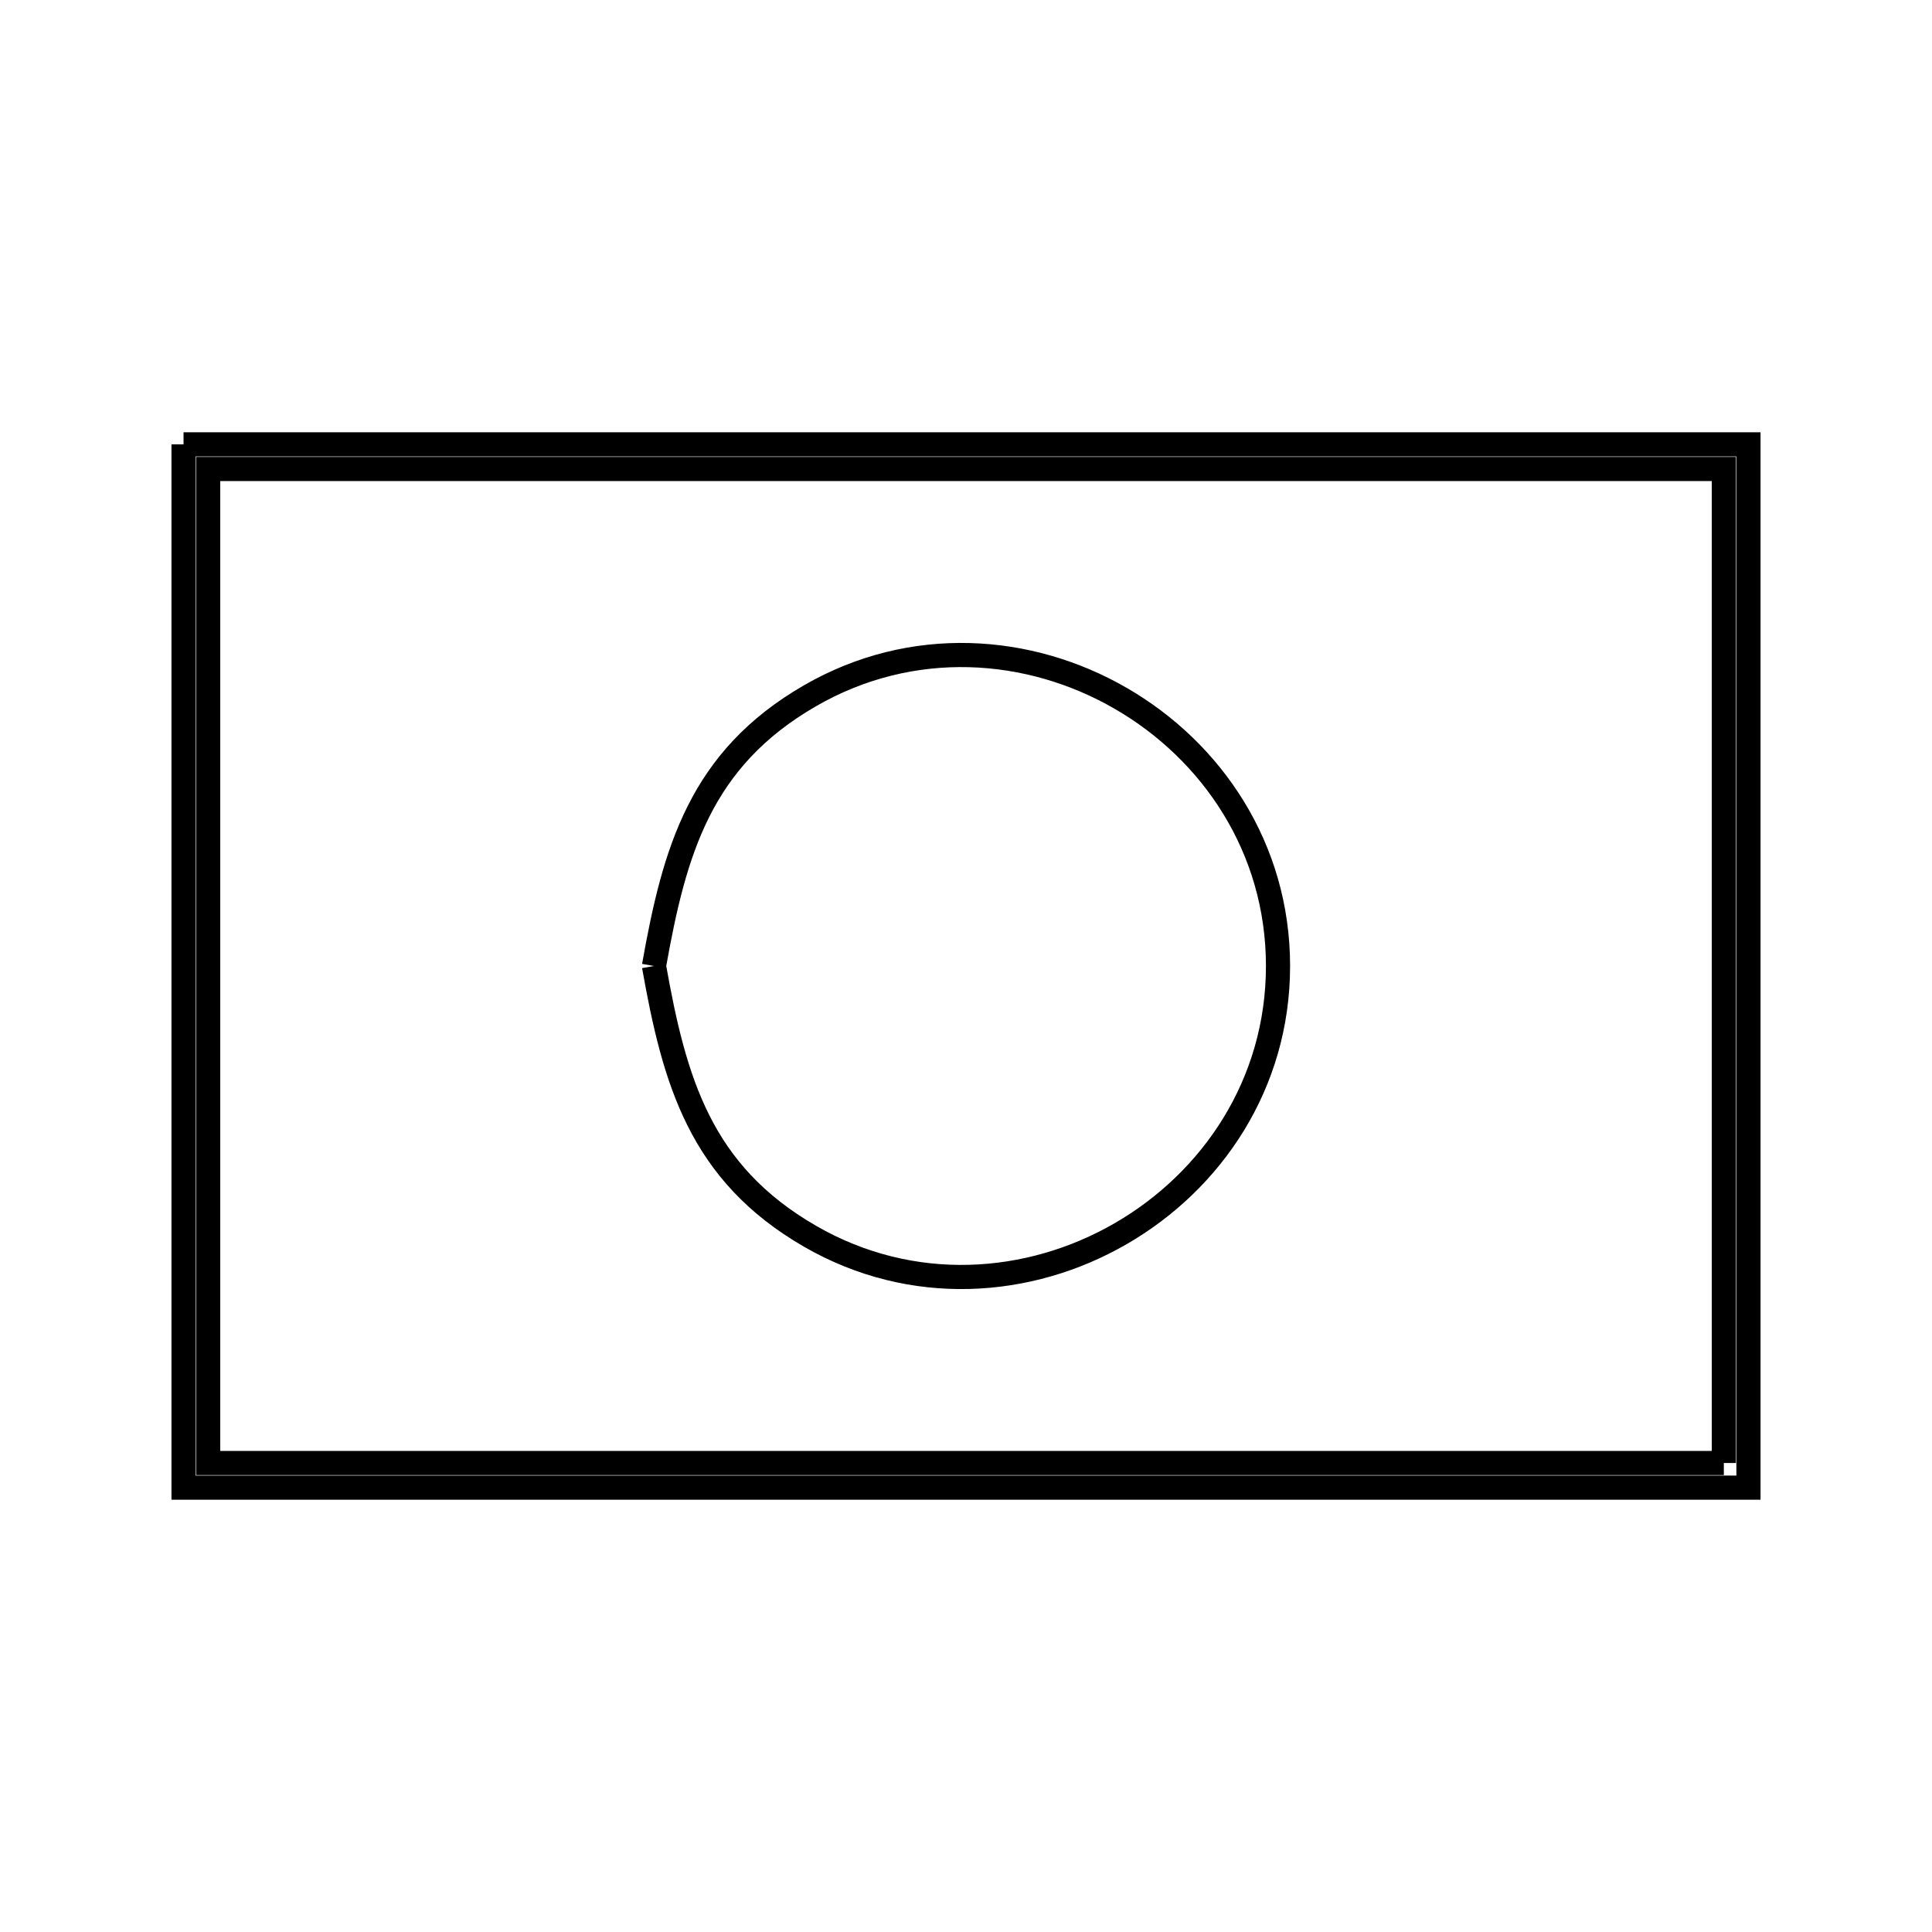 <svg xmlns="http://www.w3.org/2000/svg" viewBox="0.0 0.0 24.0 24.0" height="200px" width="200px"><path fill="none" stroke="black" stroke-width=".3" stroke-opacity="1.0"  filling="0" d="M2.28 5.52 L8.76 5.52 L15.24 5.52 L21.72 5.52 L21.72 12.0 L21.72 18.48 L15.24 18.48 L8.76 18.48 L2.28 18.48 L2.28 12.0 L2.28 5.52"></path>
<path fill="none" stroke="black" stroke-width=".3" stroke-opacity="1.0"  filling="0" d="M8.124 12.0 L8.124 12.0 C8.378 10.568 8.699 9.43 10.062 8.643 C11.33 7.911 12.784 8.018 13.92 8.674 C15.057 9.33 15.876 10.535 15.876 12.0 C15.876 13.465 15.057 14.67 13.92 15.326 C12.784 15.982 11.33 16.089 10.062 15.357 C8.699 14.57 8.378 13.432 8.124 12.0 L8.124 12.0"></path>
<path fill="none" stroke="black" stroke-width=".3" stroke-opacity="1.0"  filling="0" d="M21.414 18.174 L15.138 18.174 L8.862 18.174 L2.586 18.174 L2.586 12.0 L2.586 5.826 L8.862 5.826 L15.138 5.826 L21.414 5.826 L21.414 12.0 L21.414 18.174"></path></svg>